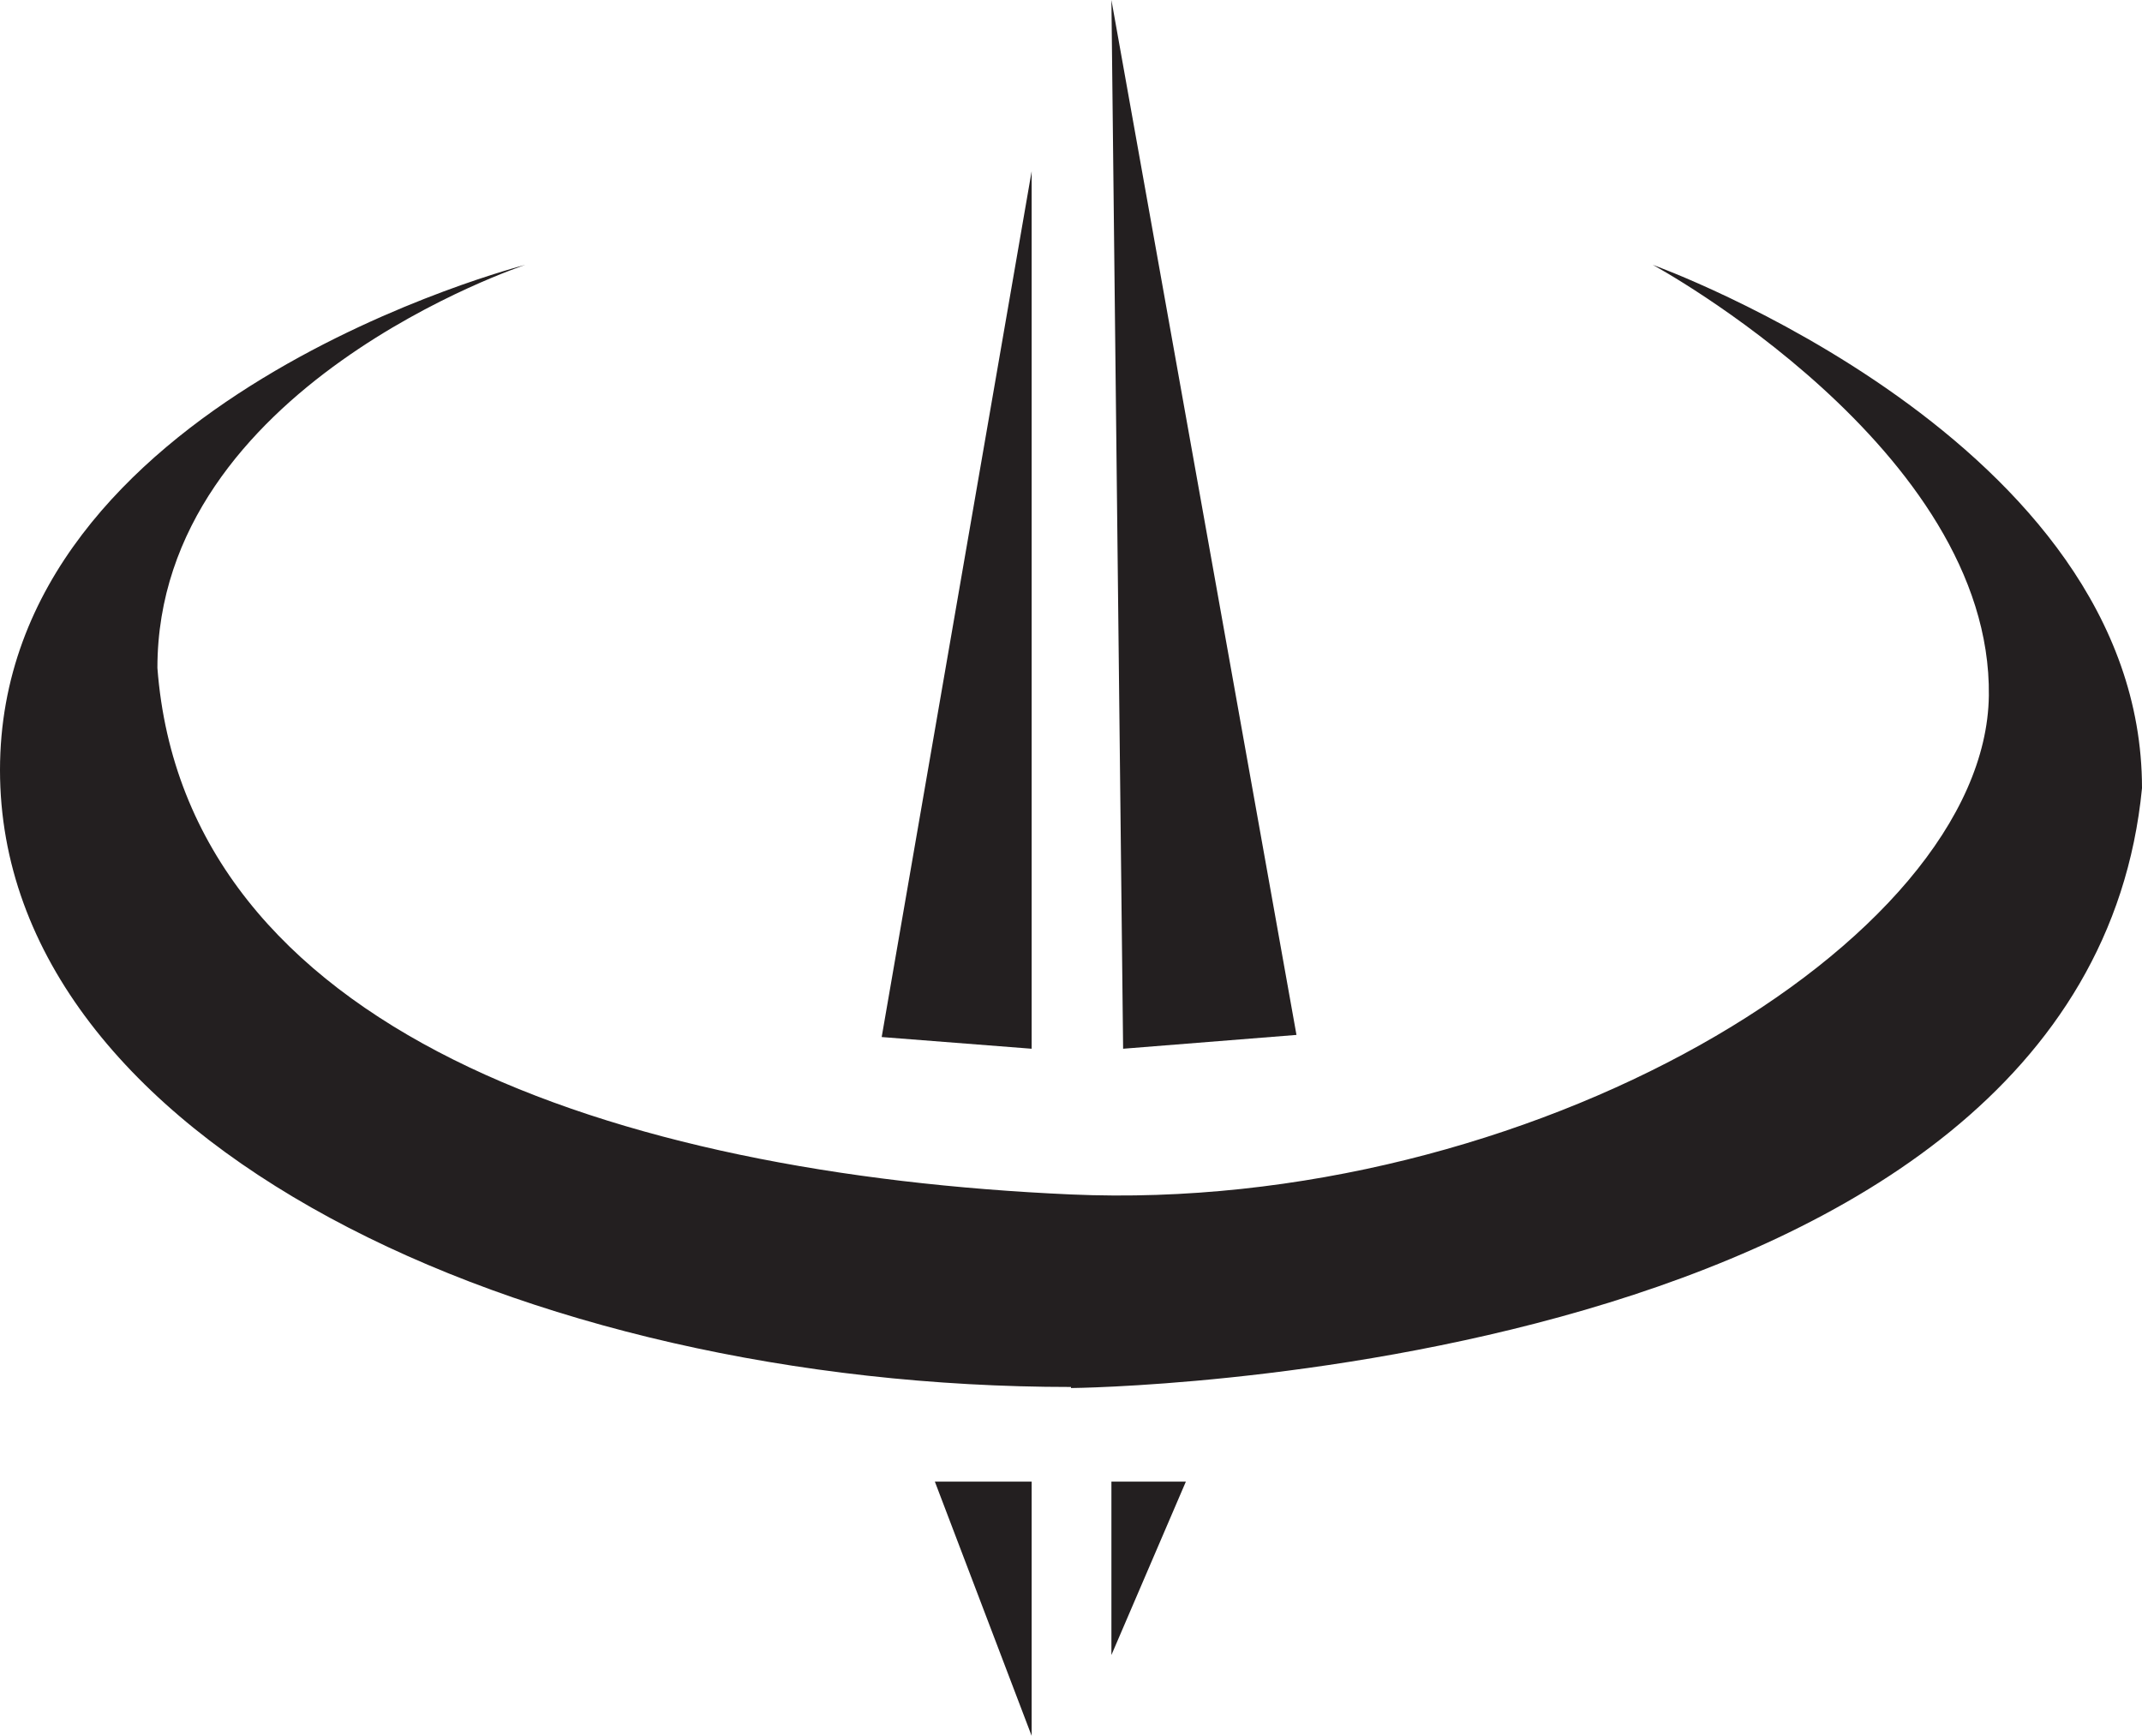 <?xml version="1.0" encoding="UTF-8"?>
<svg id="Layer_2" data-name="Layer 2" xmlns="http://www.w3.org/2000/svg" viewBox="0 0 20.14 16.32">
  <defs>
    <style>
      .cls-1 {
        fill: #231f20;
      }
    </style>
  </defs>
  <g id="Layer_1-2" data-name="Layer 1">
    <g>
      <polygon class="cls-1" points="9.7 1.61 9.7 9.86 8.29 9.75 9.7 1.61"/>
      <polygon class="cls-1" points="10.45 0 10.56 9.86 12.19 9.73 10.45 0"/>
      <path class="cls-1" d="M10.07,13.05s9.53-.08,10.07-5.64c0-3.27-4.6-4.92-4.6-4.92,0,0,3.19,1.73,3.16,4.05s-4.34,4.88-8.63,4.69S1.74,9.69,1.48,6.28c0-2.65,3.46-3.79,3.46-3.79,0,0-4.94,1.26-4.94,4.75s4.91,5.8,10.07,5.8Z"/>
      <polygon class="cls-1" points="8.79 13.93 9.7 13.93 9.7 16.32 8.79 13.93"/>
      <polygon class="cls-1" points="10.45 13.93 11.15 13.93 10.45 15.56 10.45 13.93"/>
    </g>
  </g>
</svg>